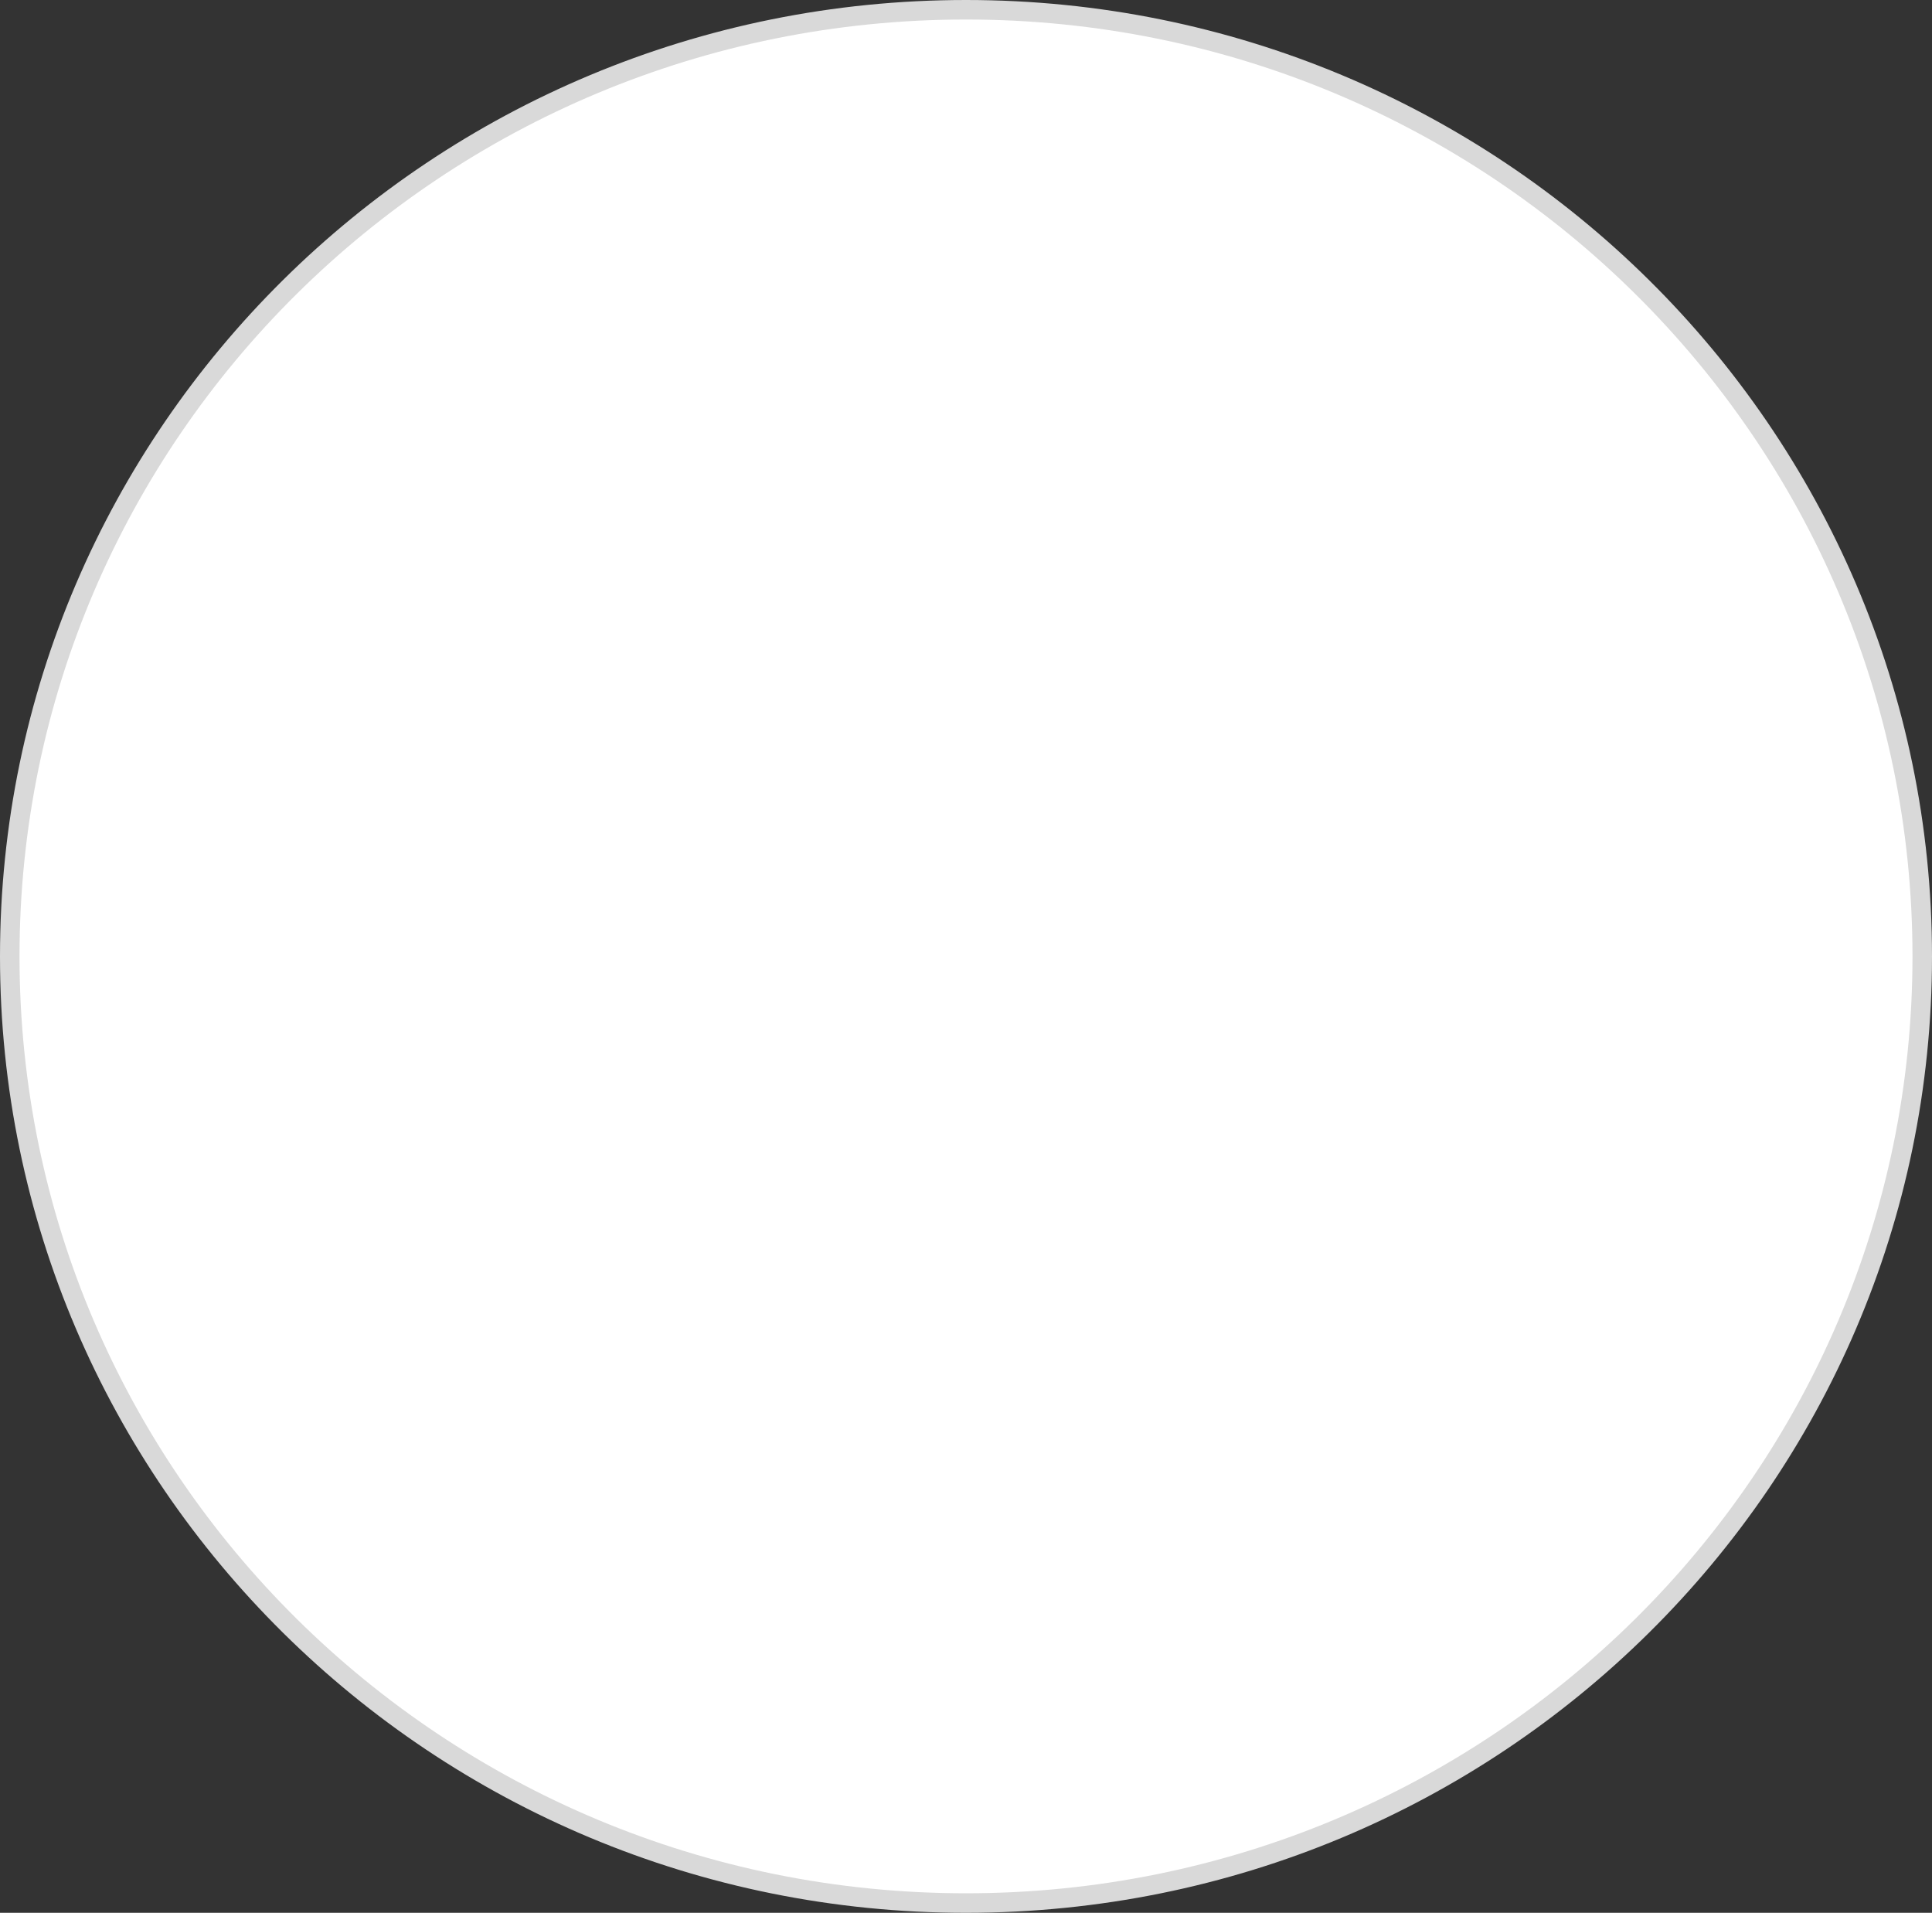 <svg width="99" height="98" viewBox="0 0 99 98" fill="none" xmlns="http://www.w3.org/2000/svg">
<rect x="0" y="0" width="99" height="98" fill="#333333" stroke="none"/>
<path d="M98.5 49C98.5 75.781 76.567 97.5 49.5 97.5C22.433 97.5 0.5 75.781 0.5 49C0.5 22.219 22.433 0.5 49.5 0.5C76.567 0.5 98.5 22.219 98.5 49Z" fill="white" stroke="#D9D9D9"/>
</svg>
